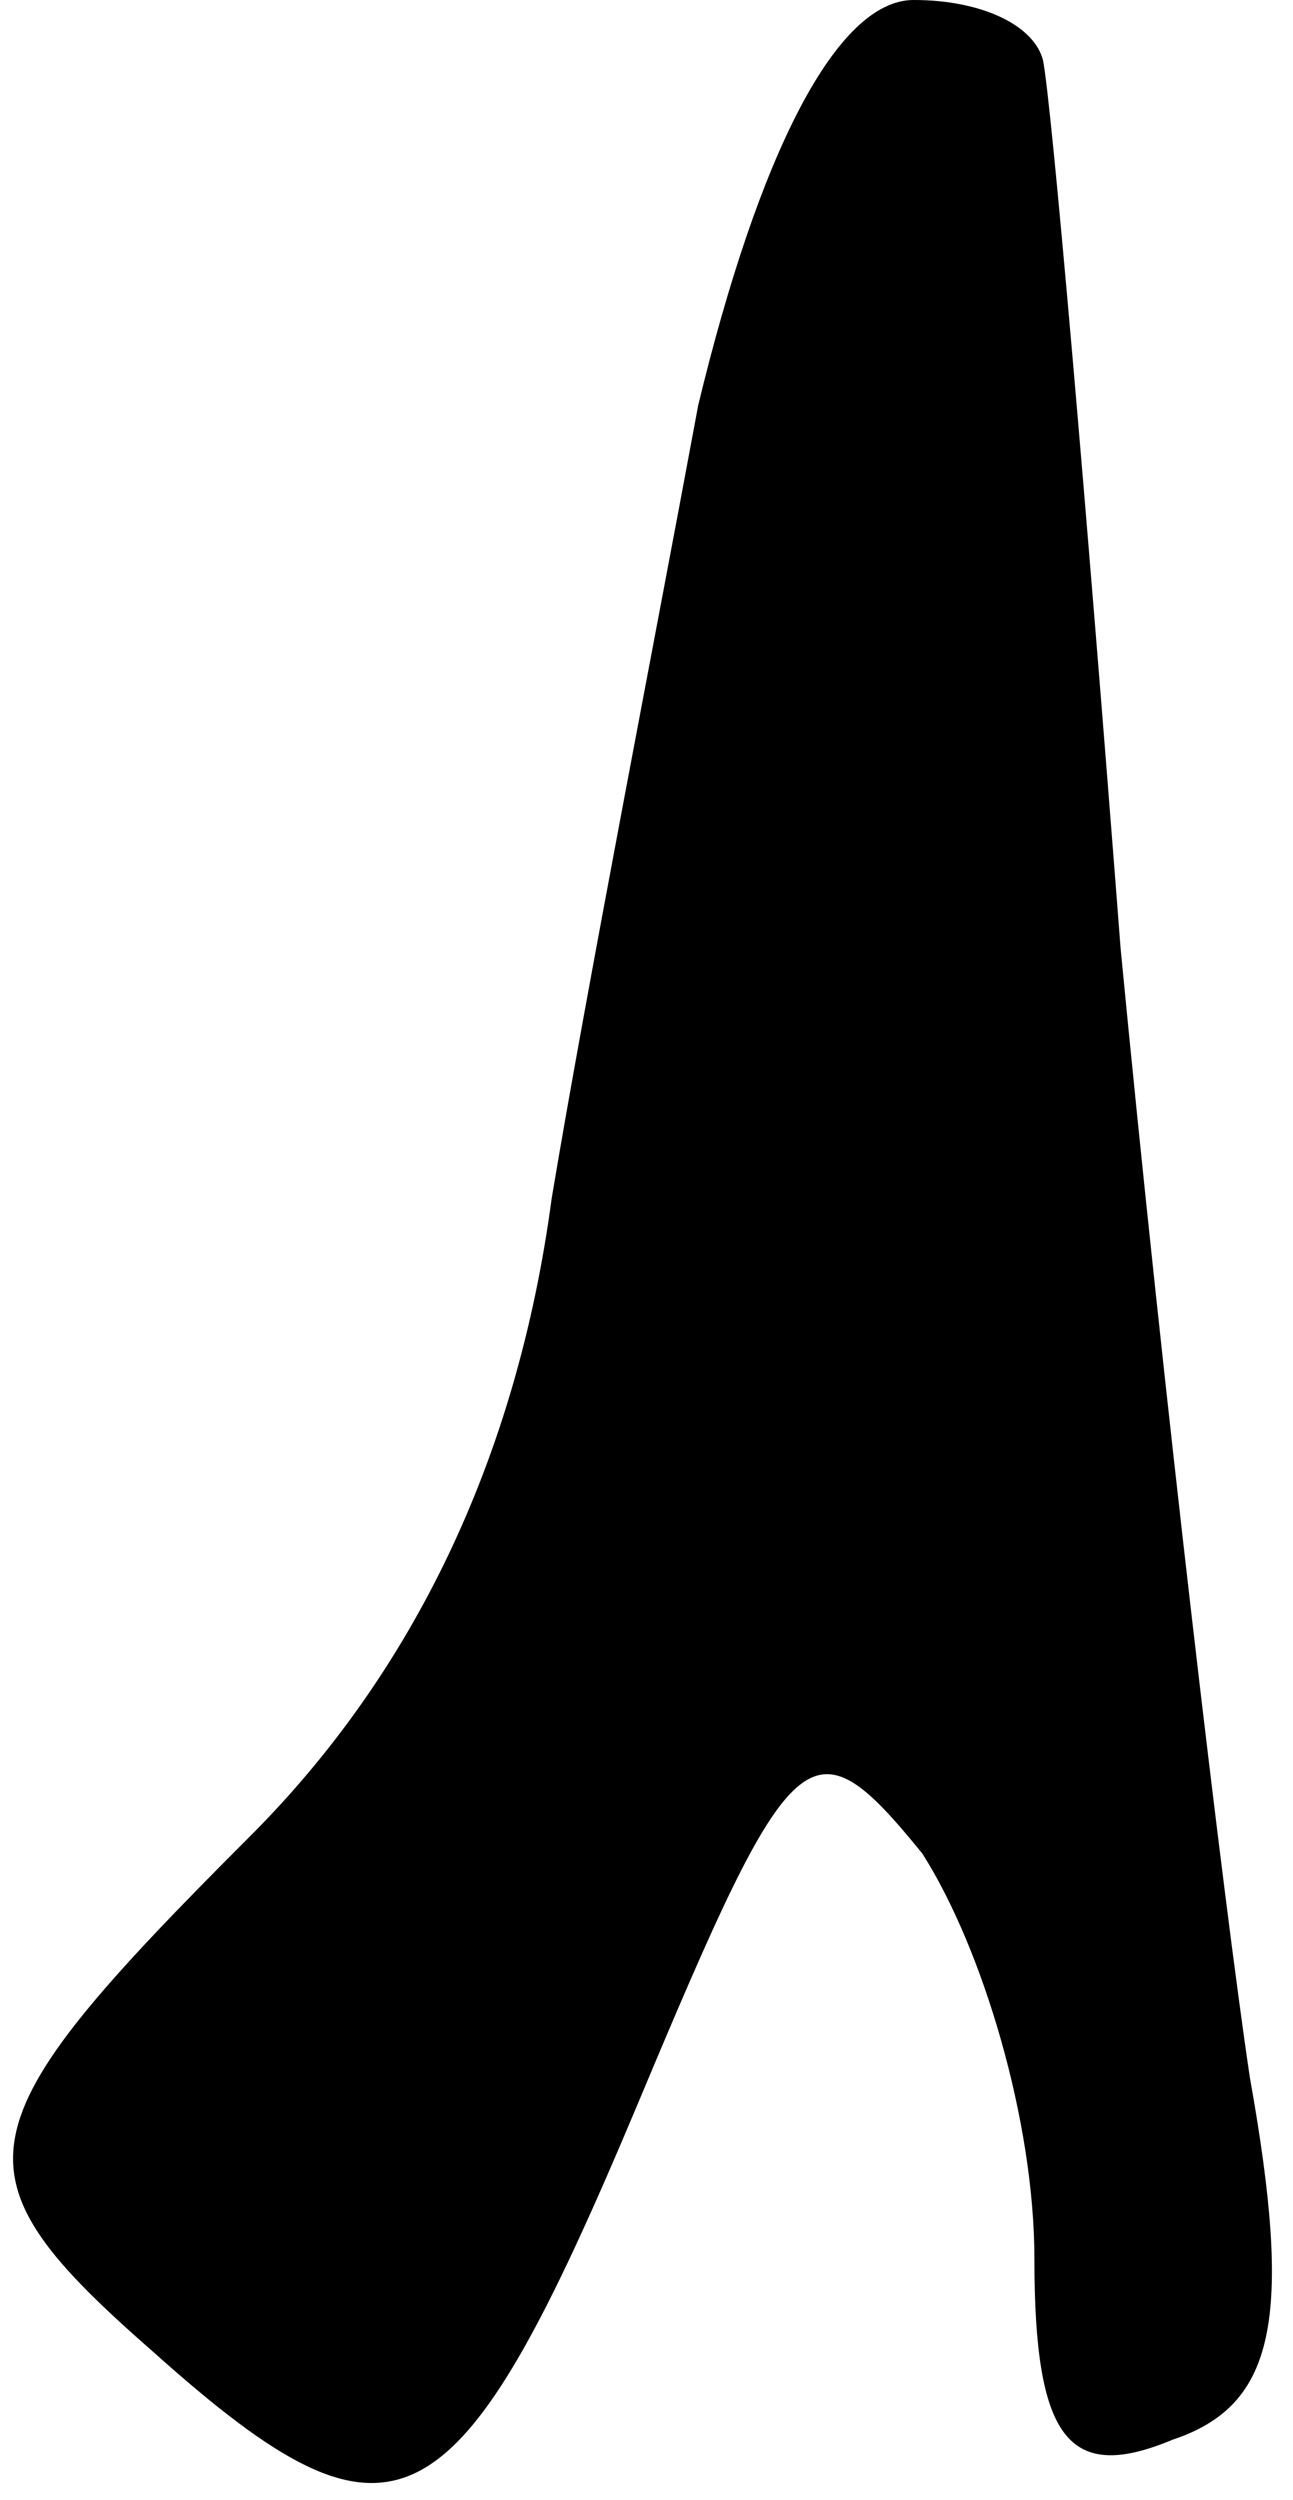 <?xml version="1.0" standalone="no"?>
<!DOCTYPE svg PUBLIC "-//W3C//DTD SVG 20010904//EN"
 "http://www.w3.org/TR/2001/REC-SVG-20010904/DTD/svg10.dtd">
<svg version="1.0" xmlns="http://www.w3.org/2000/svg"
 width="15pt" height="29pt" viewBox="0 0 15 29"
 preserveAspectRatio="xMidYMid meet">
<g transform="translate(0,29) scale(0.1,-0.1)"
fill="#000000" stroke="none">
<path fill="#000000" stroke="none" d="M81 243 c-5 -27 -13 -68 -17 -92 -4
-30 -16 -55 -35 -74 -34 -34 -35 -39 -11 -60 28 -25 35 -21 56 29 18 43 20 45
33 29 7 -11 13 -31 13 -47 0 -21 4 -26 16 -21 12 4 14 14 9 42 -3 20 -10 79
-15 131 -4 52 -8 98 -9 103 -1 4 -7 7 -15 7 -9 0 -18 -18 -25 -47z"/>
</g>
</svg>
